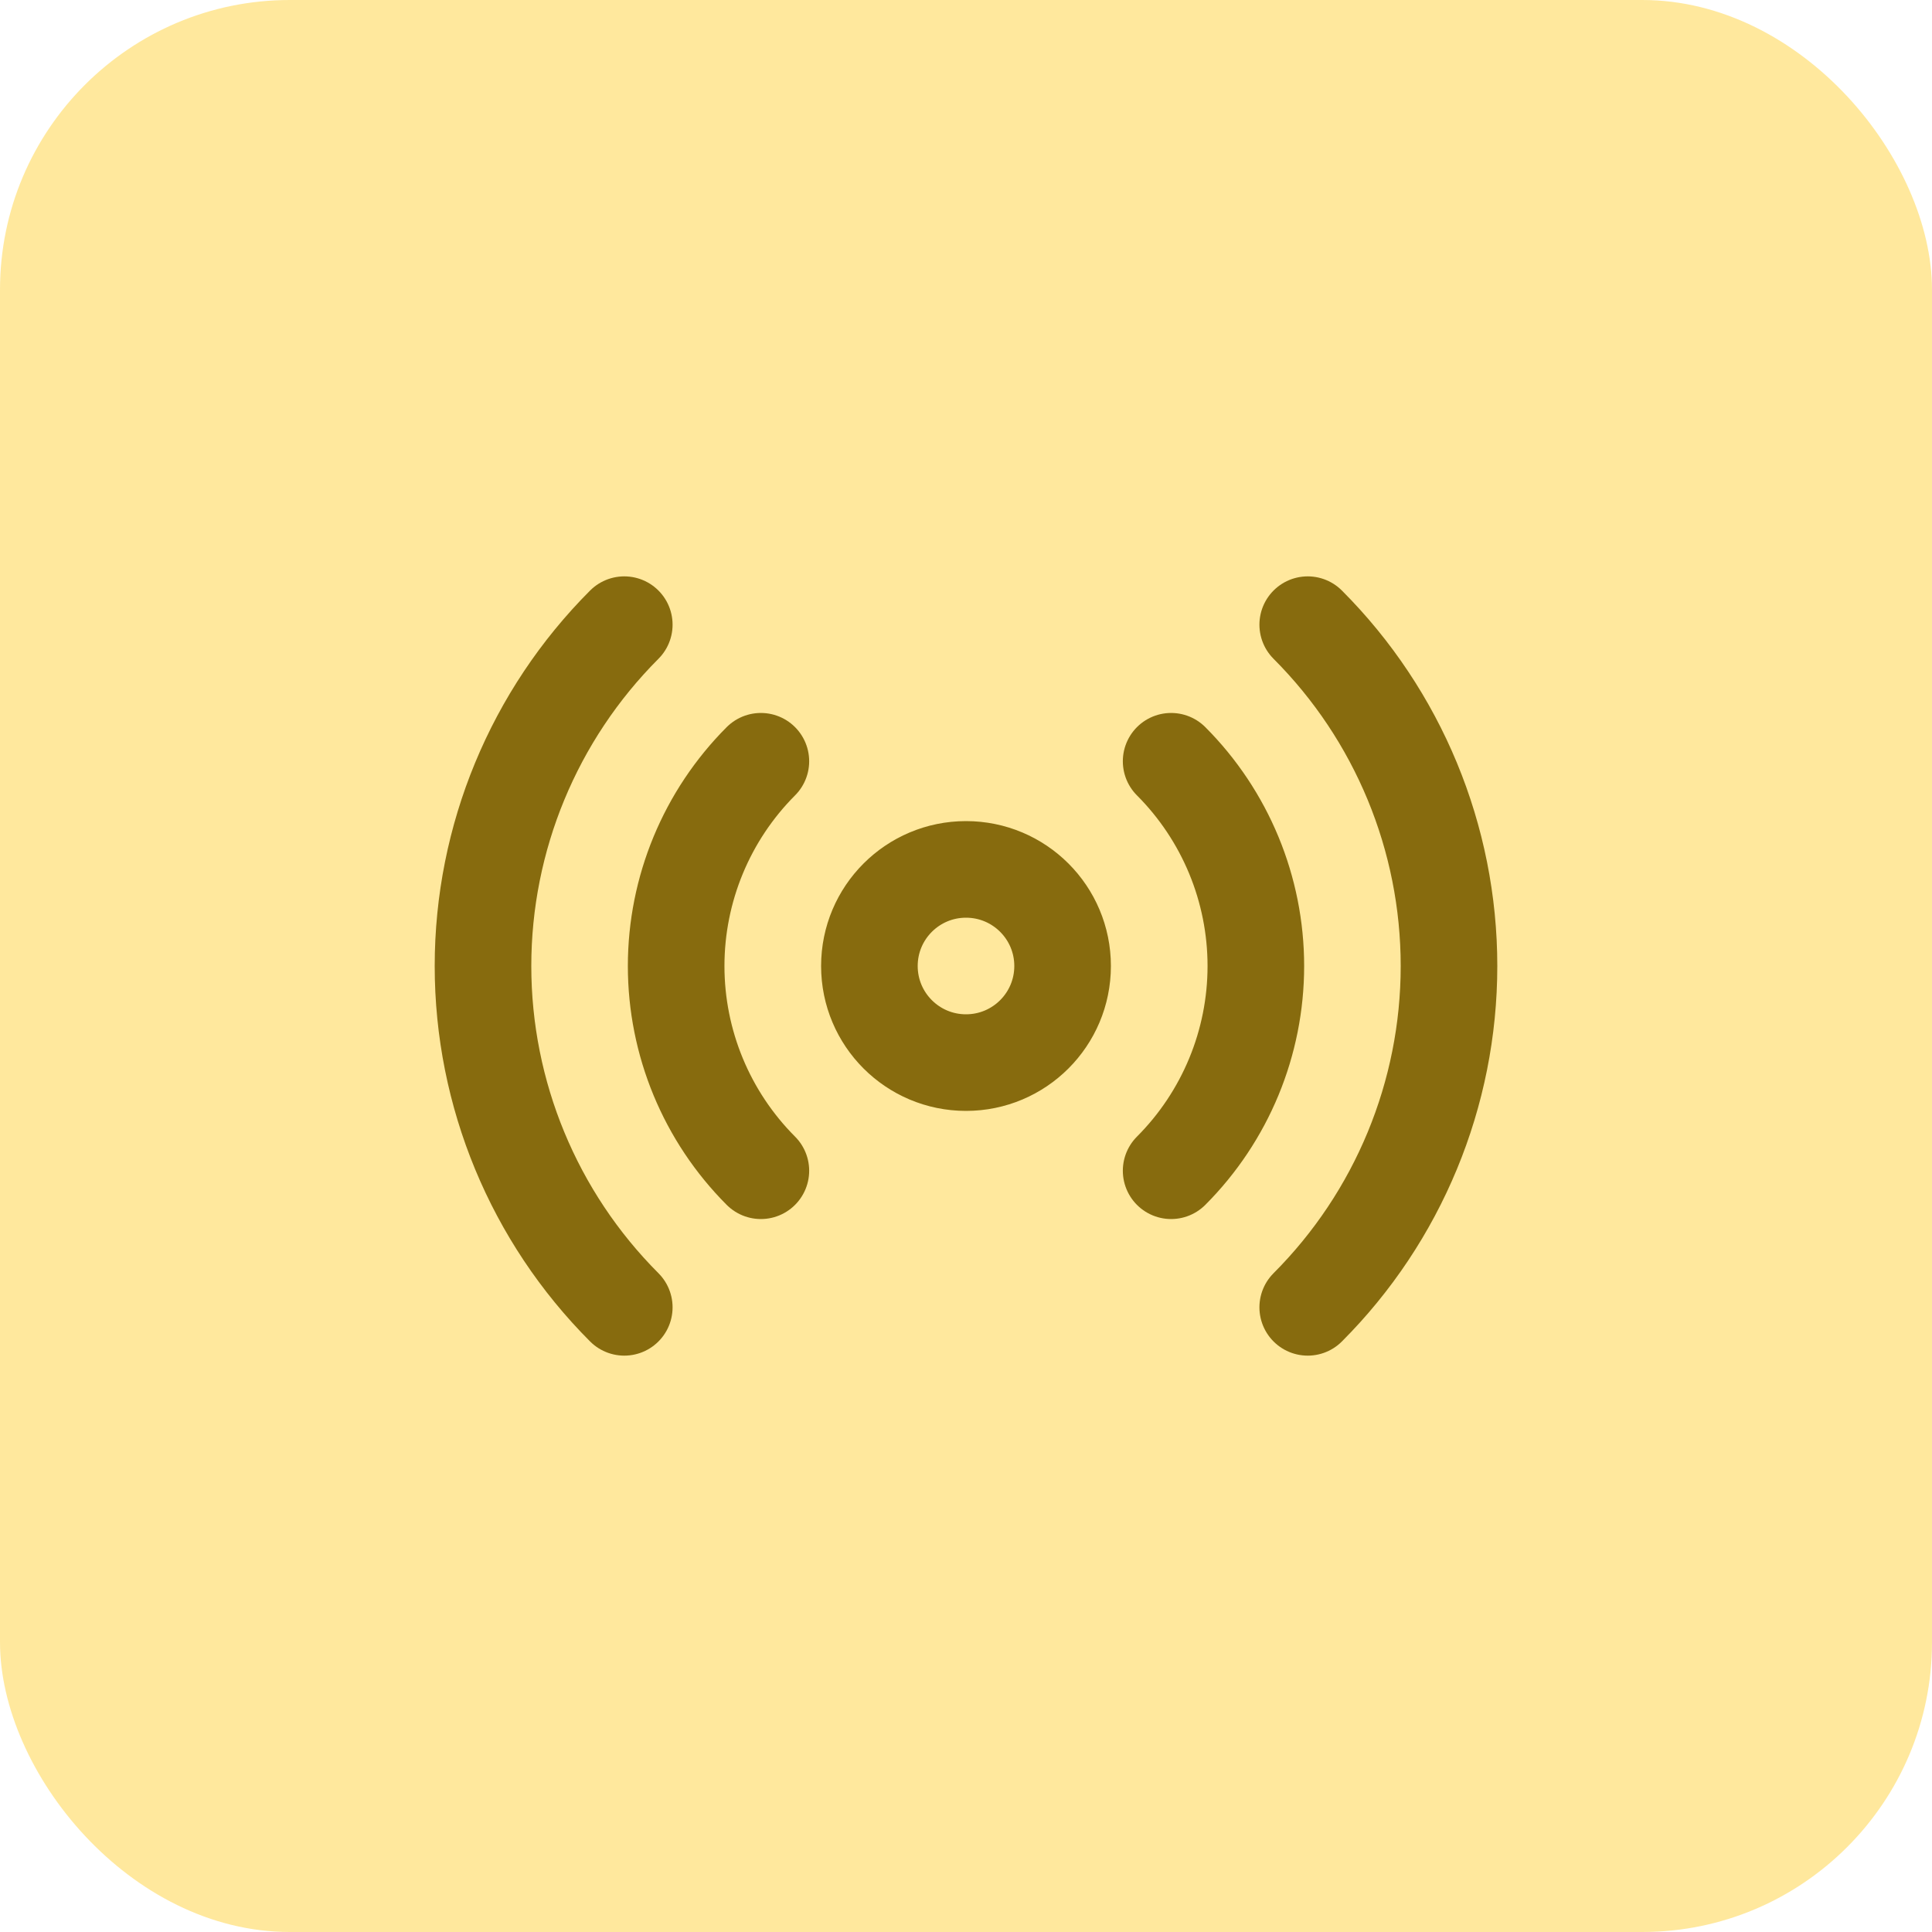 <svg width="40" height="40" viewBox="0 0 40 40" fill="none" xmlns="http://www.w3.org/2000/svg">
<rect width="40" height="40" rx="6" fill="#FFD23D" fill-opacity="0.5"/>
<path d="M24.247 15.761C25.37 16.886 26.001 18.411 26.001 20C26.001 21.59 25.37 23.114 24.247 24.239M27.075 12.933C28.948 14.808 30 17.35 30 20C30 22.65 28.948 25.192 27.075 27.067M12.925 27.067C11.052 25.192 10 22.65 10 20C10 17.35 11.052 14.808 12.925 12.933M15.753 24.239C14.63 23.114 13.999 21.59 13.999 20C13.999 18.411 14.63 16.886 15.753 15.761M22 20C22 21.105 21.105 22 20 22C18.895 22 18 21.105 18 20C18 18.895 18.895 18 20 18C21.105 18 22 18.895 22 20Z" stroke="#876B0E" stroke-width="2" stroke-linecap="round" stroke-linejoin="round"/>
</svg>
